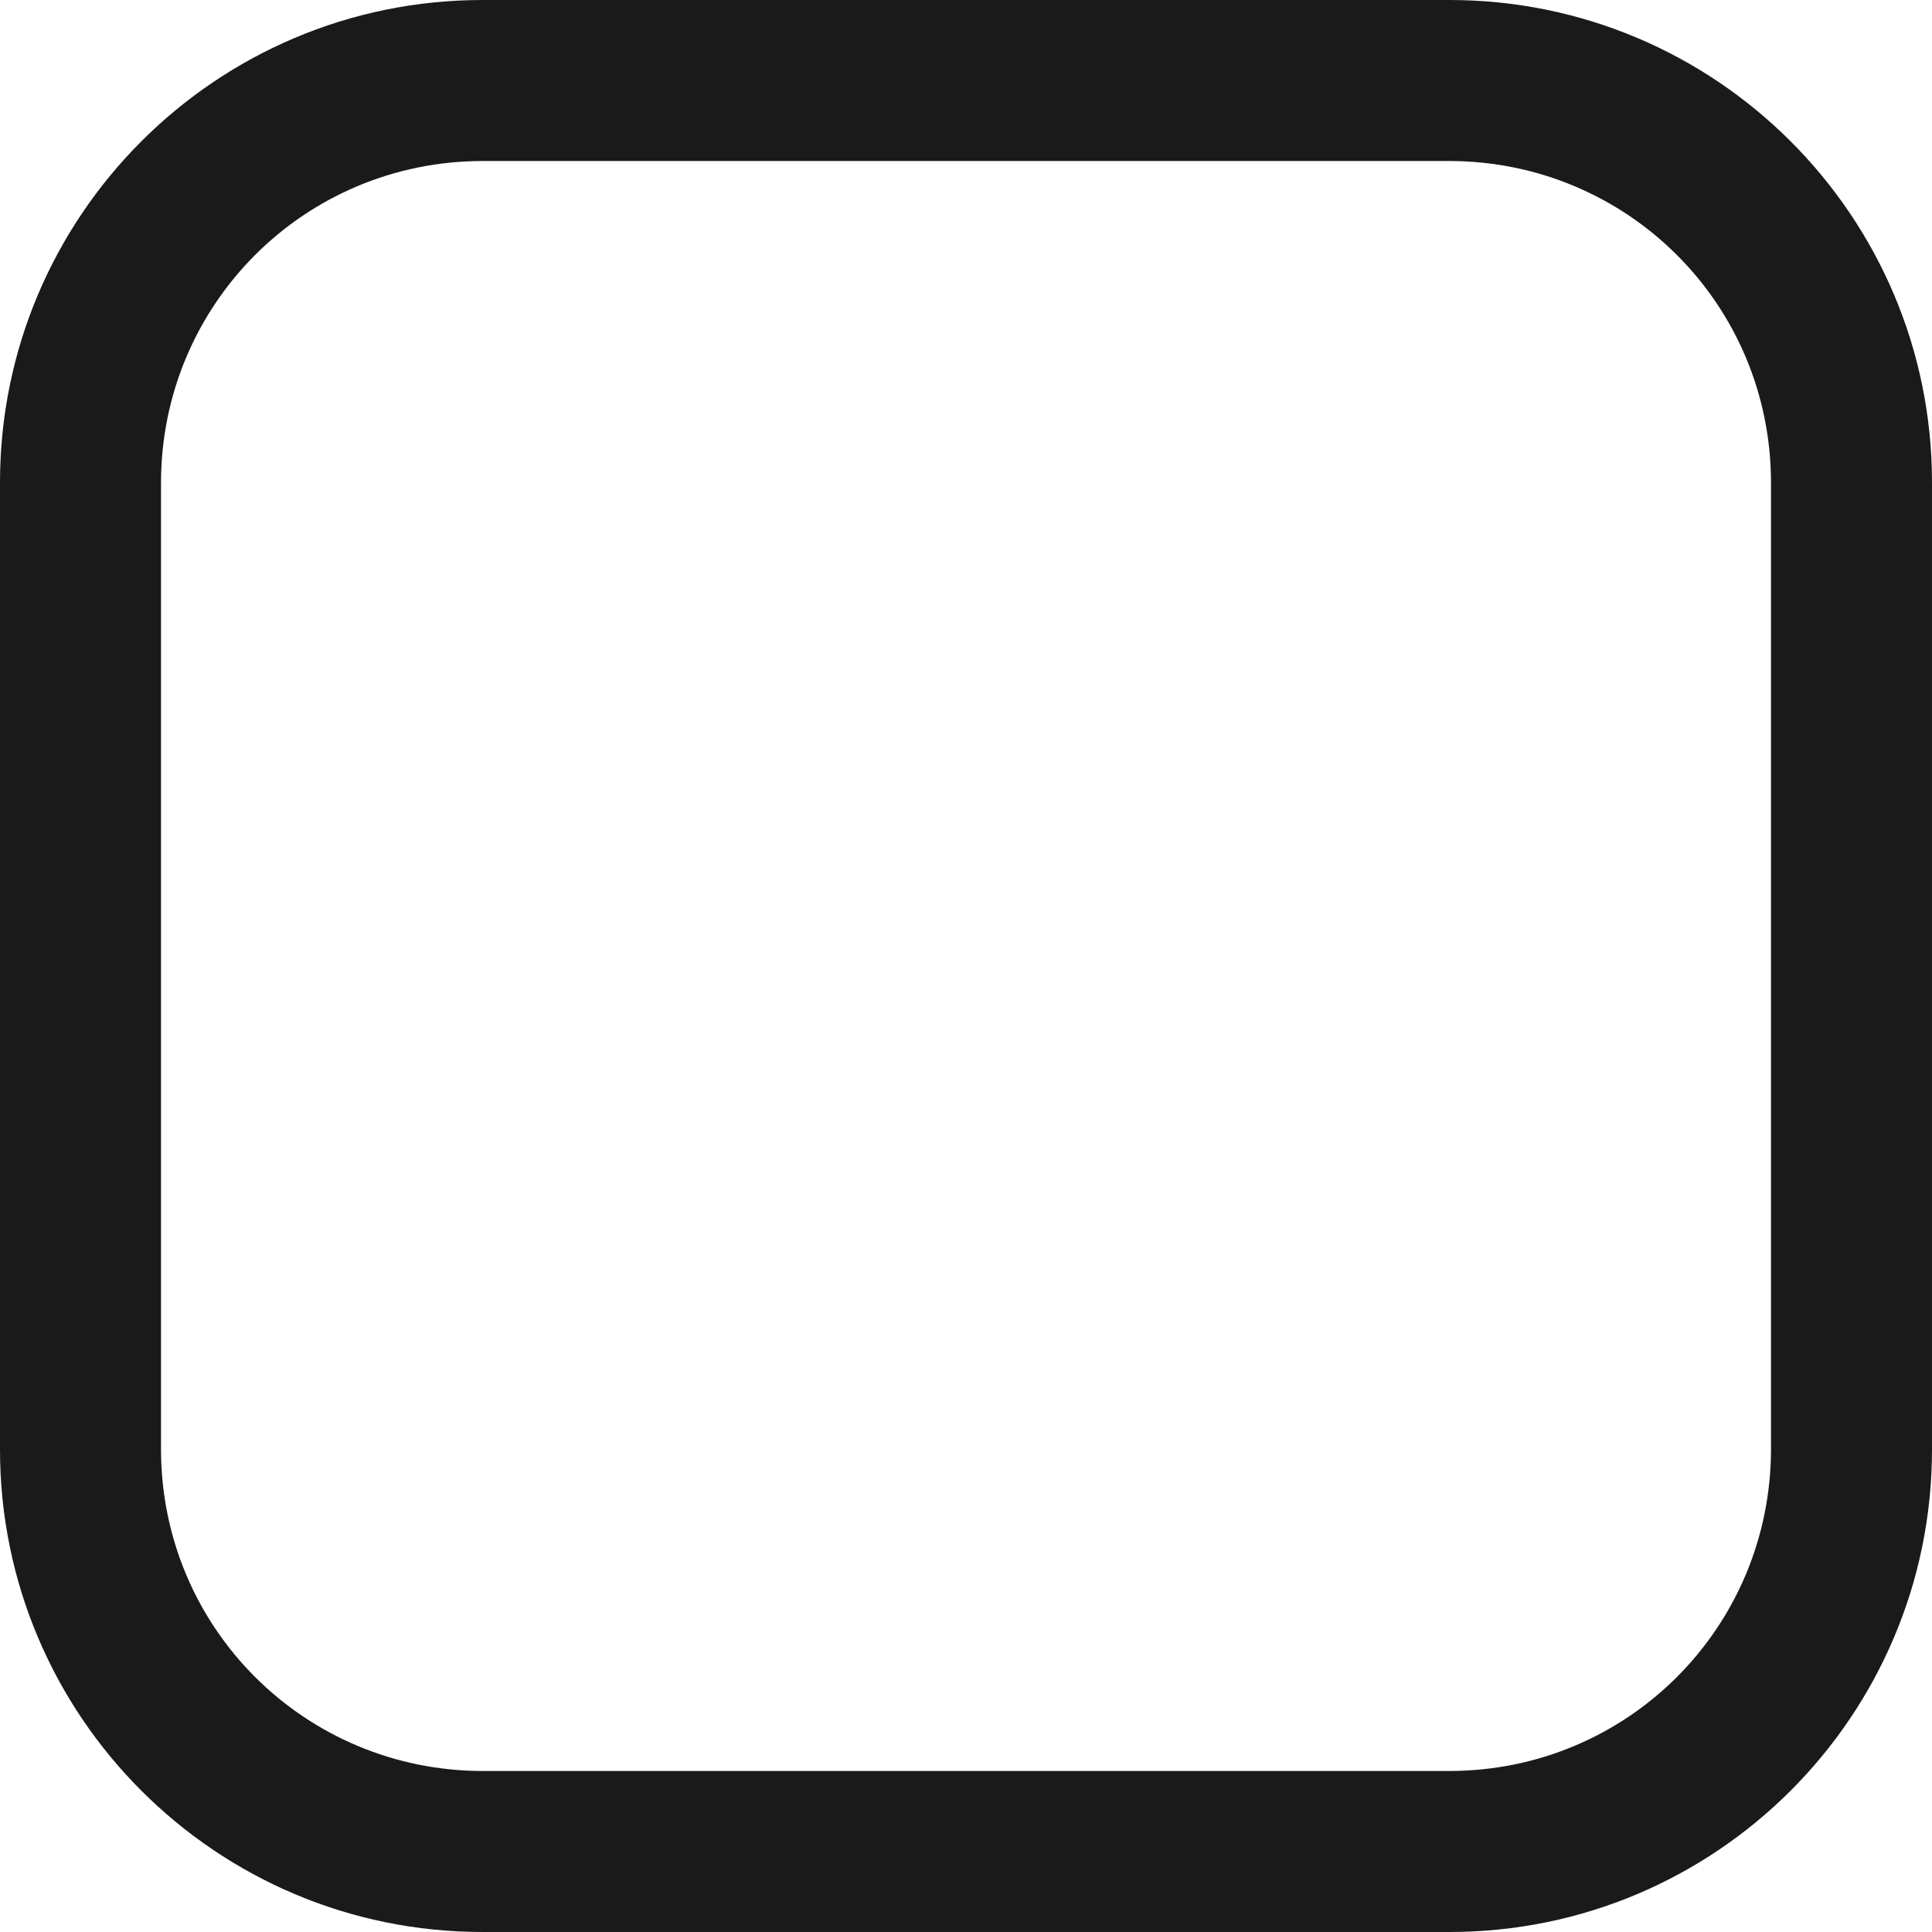 <?xml version="1.0" encoding="UTF-8" standalone="no"?>
<svg width="12px" height="12px" viewBox="0 0 12 12" version="1.1" xmlns="http://www.w3.org/2000/svg" xmlns:xlink="http://www.w3.org/1999/xlink" xmlns:sketch="http://www.bohemiancoding.com/sketch/ns">
    <title>Checkbox</title>
    <defs></defs>
    <g id="Page-1" stroke="none" stroke-width="1" fill="none" fill-rule="evenodd" sketch:type="MSPage">
        <g id="Checkbox" sketch:type="MSArtboardGroup" fill="#1a1a1a">
            <g id="box" sketch:type="MSLayerGroup">
                <g id="Page-1" sketch:type="MSShapeGroup">
                    <g id="Box">
                        <path d="M0,2.997 C0,1.342 1.342,0 2.997,0 L9.003,0 C10.658,0 12,1.342 12,2.997 L12,9.003 C12,10.658 10.658,12 9.003,12 L2.997,12 C1.342,12 0,10.658 0,9.003 L0,2.997 L0,2.997 Z M1,3 C1,1.895 1.887,1 3,1 L9,1 C10.105,1 11,1.887 11,3 L11,9 C11,10.105 10.113,11 9,11 L3,11 C1.895,11 1,10.113 1,9 L1,3 L1,3 Z" id="Rectangle-1"></path>
                    </g>
                </g>
            </g>
        </g>
    </g>
</svg>
